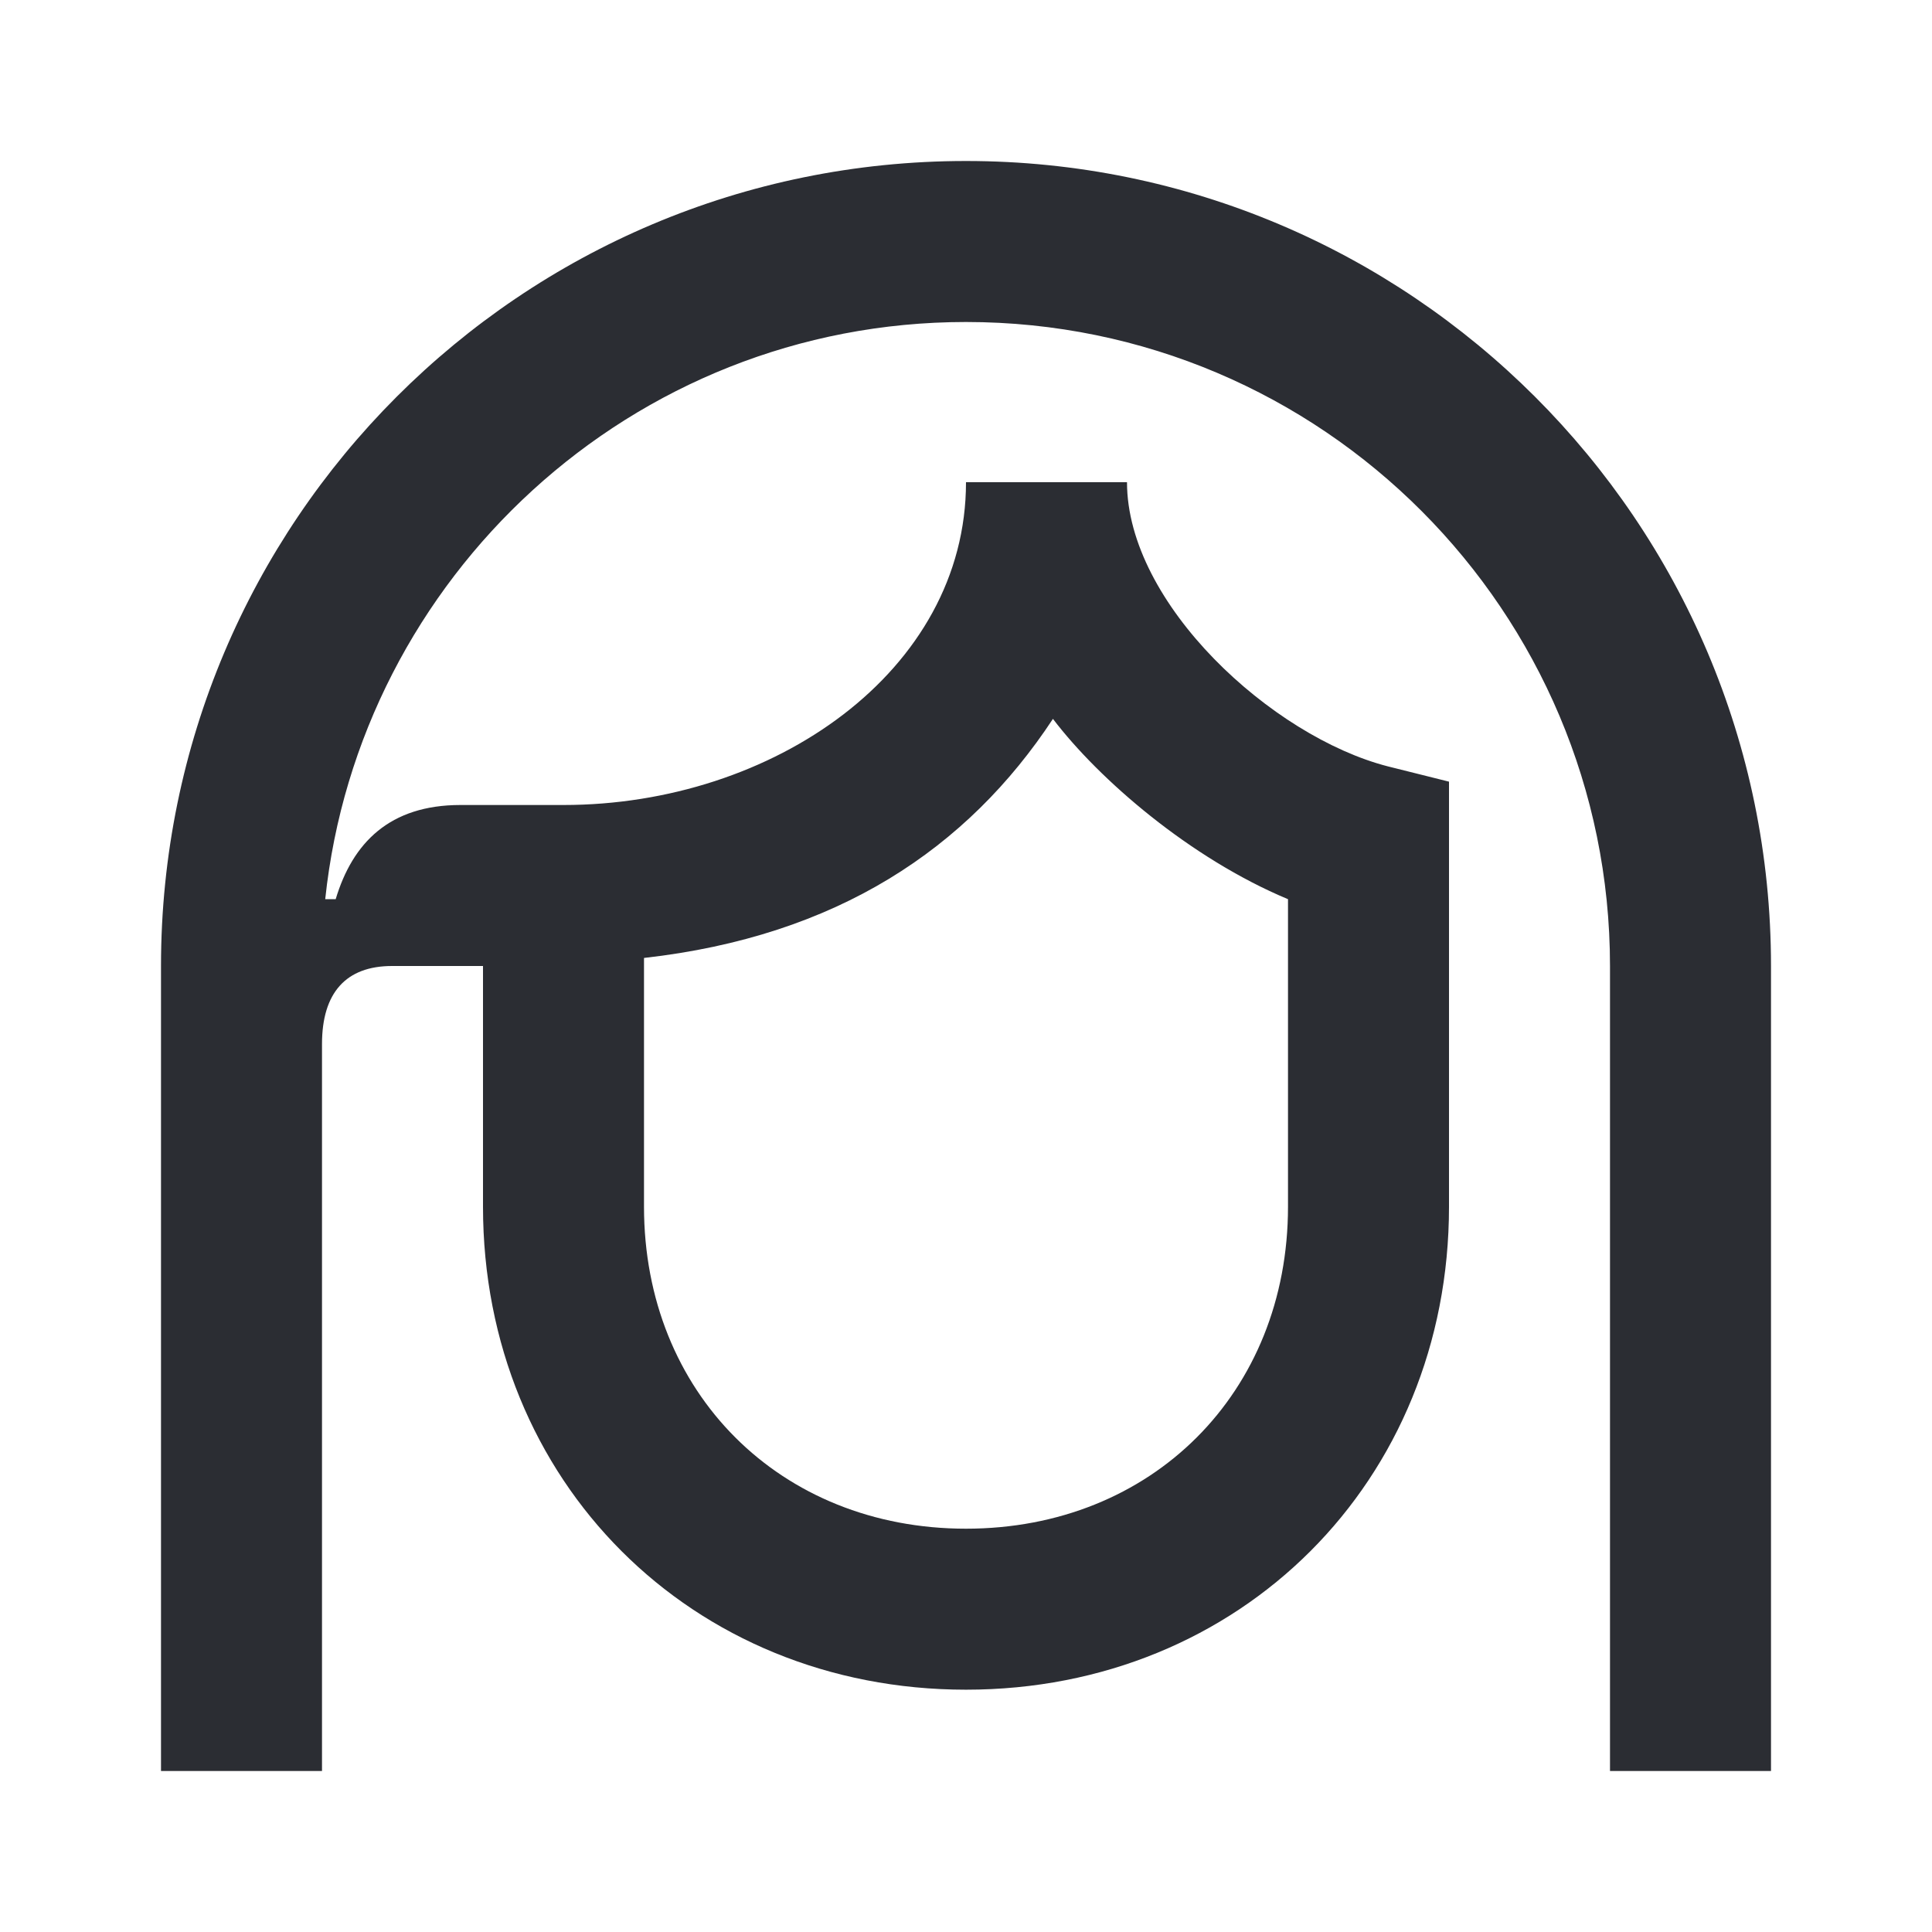 <svg width="24" height="24" viewBox="0 0 24 24" fill="none" xmlns="http://www.w3.org/2000/svg">
<path d="M12 2C6.47 2 2 6.48 2 12V22H4V12.97C4 12.33 4.3 12 4.87 12H6V14.99C6 18.4 8.59 20.99 12 20.99C15.41 20.99 18 18.4 18 14.99V9.71L17.24 9.52C15.8 9.15 14 7.5 14 5.99H12C12 8.34 9.6 10 7 10H5.72C4.84 10 4.38 10.47 4.17 11.17H4.04C4.46 7.18 7.84 4 12 4C16.43 4 20 7.6 20 12V22H22V12C22 6.47 17.51 2 12 2ZM13.08 8.93C13.65 9.68 14.78 10.66 16 11.17V14.99C16 17.3 14.31 18.99 12 18.99C9.69 18.99 8 17.3 8 14.99V11.9C10.4 11.63 12.02 10.54 13.08 8.93Z" fill="#2B2D33"/>
</svg>
